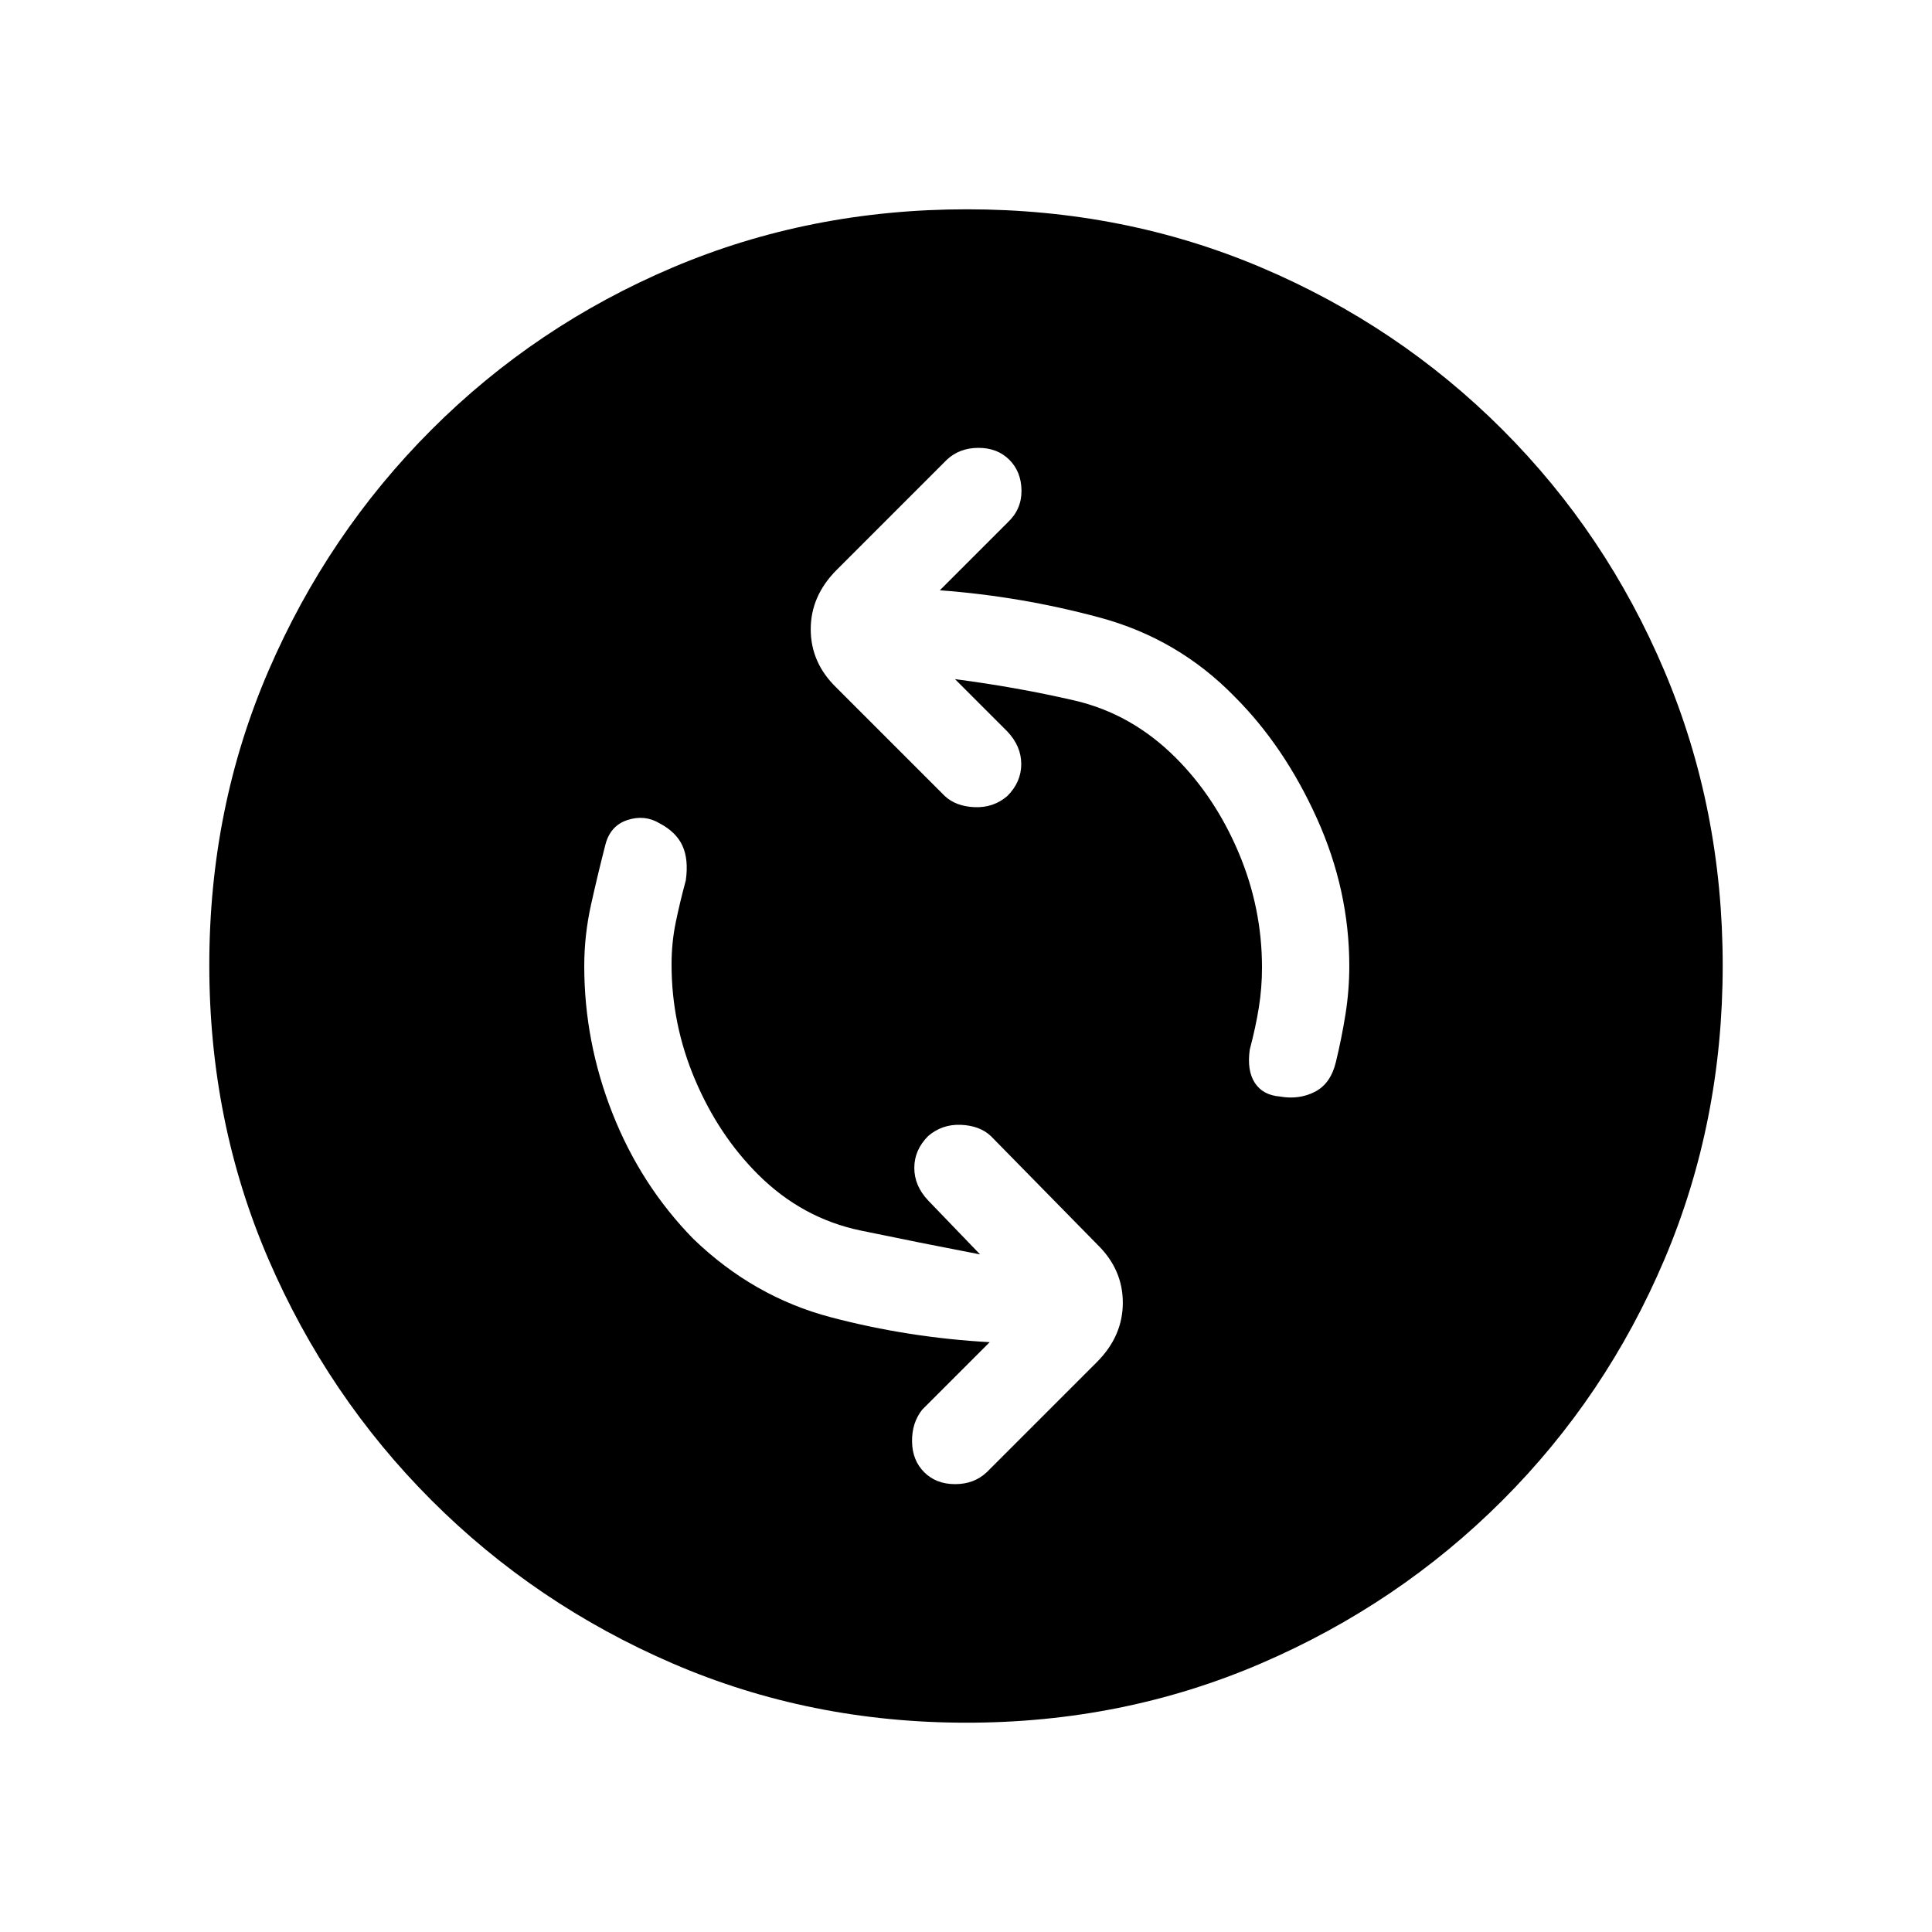 <svg xmlns="http://www.w3.org/2000/svg" height="20" viewBox="0 -960 960 960" width="20"><path d="M487-336.69q-30-5.77-59.27-11.85-29.27-6.08-51.19-28-19.54-19.54-31.19-47.01-11.66-27.48-11.66-57.22 0-10.81 2.07-20.87t5.01-20.9q1.46-10.38-1.66-17.21-3.11-6.82-11.44-11.19-7.36-4.37-15.87-1.6-8.51 2.76-10.97 12.2-3.75 14.57-7.14 29.82-3.38 15.26-3.38 30.52 0 37.69 14.06 73.3 14.05 35.61 40.09 62.24 29.85 28.84 68.39 39 38.53 10.15 78.92 12.38l-33.54 33.54q-5.15 6.52-5.04 15.84.12 9.32 6.04 15.24t15.36 5.92q9.43 0 15.72-5.92l54.71-54.71q12.9-12.91 12.9-29.51 0-16.61-12.69-28.94l-52.92-53.92q-5.52-5.15-14.84-5.54-9.32-.38-16.24 5.54-6.92 6.92-6.92 15.86 0 8.93 6.92 16.22L487-336.69Zm-12.46-285.85q30.7 4 59.23 10.58 28.54 6.58 50.46 28.5 19.54 19.54 31.19 47.01 11.66 27.48 11.66 57.22 0 10.08-1.57 19.88-1.57 9.81-4.51 20.89-1.46 10.38 2.5 16.5 3.96 6.11 12.43 6.81 9.53 1.69 17.4-2.33 7.87-4.01 10.46-14.78 2.9-11.97 4.79-23.86 1.88-11.88 1.88-23.88 0-37.69-16.11-73.38-16.12-35.7-40.81-60.39-28.08-28.85-67.12-39.38-39.04-10.54-79.42-13.54l33.77-33.77q6.92-6.52 6.81-15.84-.12-9.32-6.04-15.24t-15.36-5.92q-9.43 0-15.72 5.92l-54.71 54.71q-12.9 12.91-12.9 29.51 0 16.61 12.69 28.94l53.92 53.92q5.52 5.15 14.84 5.54 9.32.38 16.24-5.54 6.92-6.92 6.92-15.86 0-8.93-6.92-16.22l-26-26ZM480.28-104q-77.82 0-146.01-29.42-68.19-29.43-119.81-81.04-51.61-51.62-81.04-119.77Q104-402.38 104-480.46q0-78.08 29.42-146.27 29.43-68.19 81.04-119.81 51.62-51.61 119.77-80.54Q402.38-856 480.46-856q78.08 0 146.27 28.92 68.19 28.93 119.81 80.54 51.61 51.62 80.54 120.03Q856-558.09 856-480.28q0 77.82-28.92 146.01-28.93 68.19-80.54 119.81-51.62 51.61-120.03 81.04Q558.09-104 480.28-104Z"/></svg>